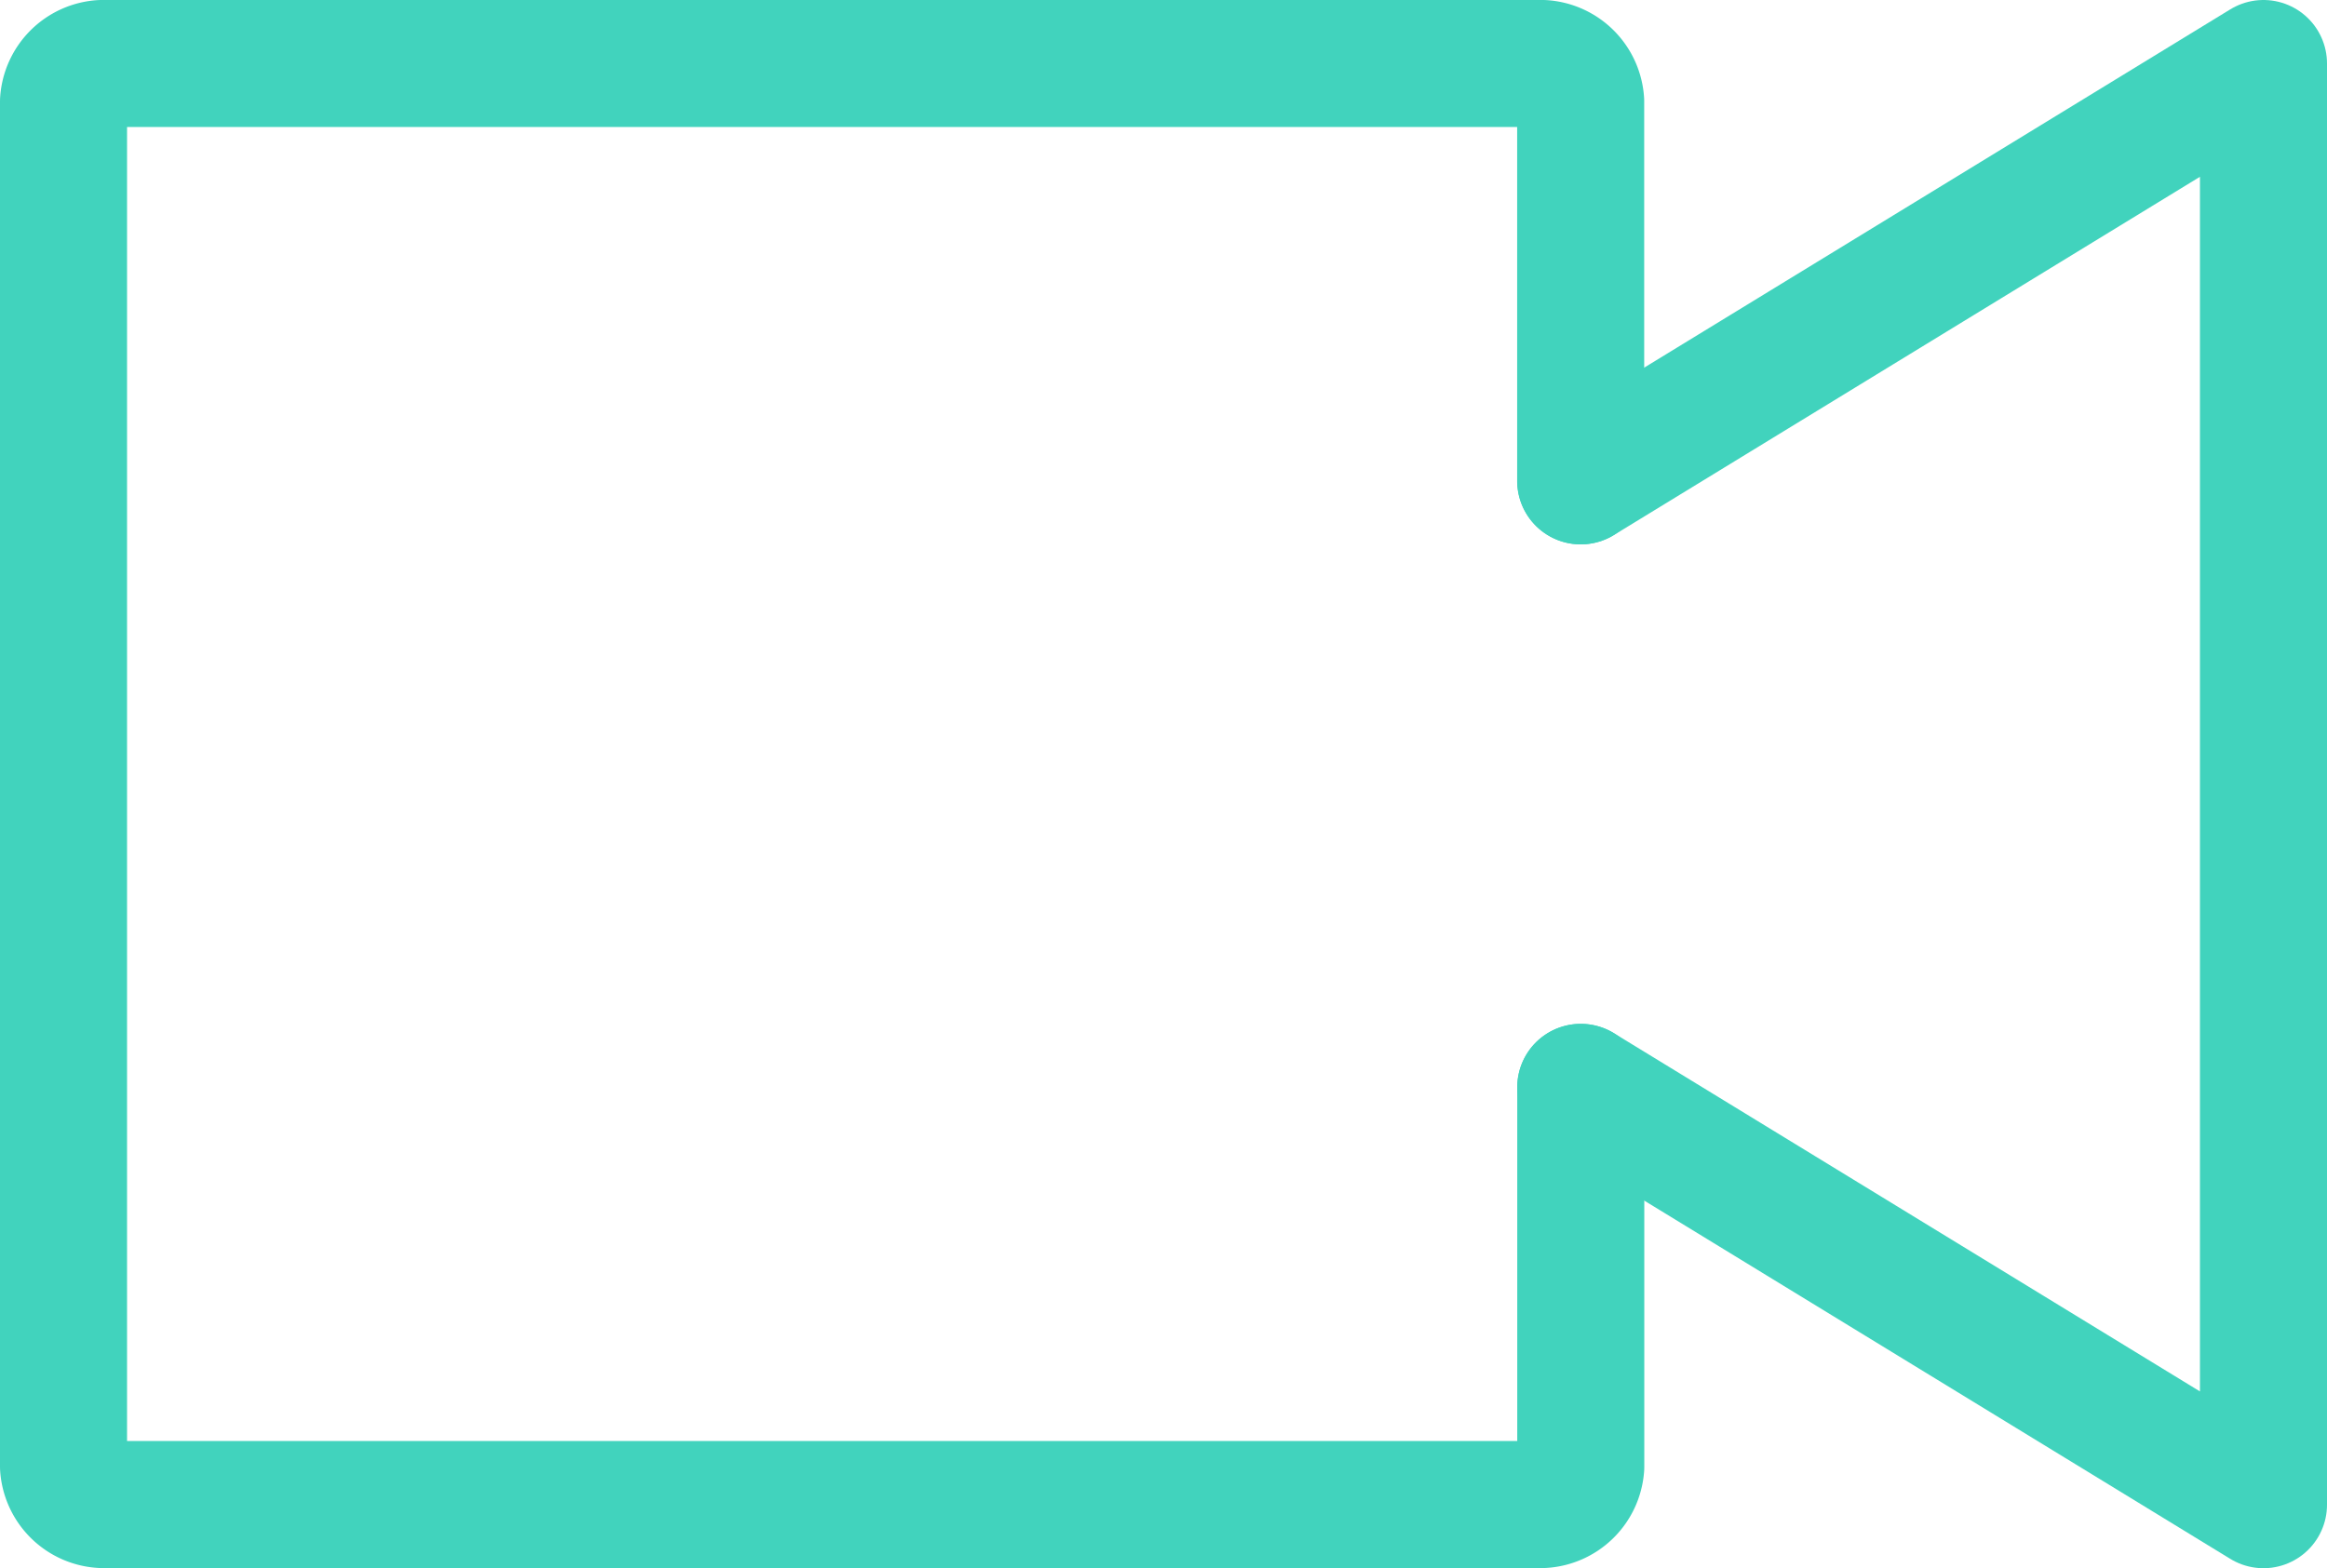 <svg xmlns="http://www.w3.org/2000/svg" width="25.642" height="17.283" viewBox="0 0 25.642 17.283"><defs><style>.a{fill:none;stroke:#41d3bd;stroke-linecap:round;stroke-linejoin:round;stroke-miterlimit:10;stroke-width:1.4px;}</style></defs><g transform="translate(0.7 0.7)"><path class="a" d="M17.719,12.285v4.18a.449.449,0,0,1-.418.418H1.418A.449.449,0,0,1,1,16.465V1.418A.449.449,0,0,1,1.418,1H17.3a.449.449,0,0,1,.418.418V5.6" transform="translate(-1 -1)"/><path class="a" d="M41,12.285l7.523,4.6V1L41,5.6" transform="translate(-24.281 -1)"/></g></svg>